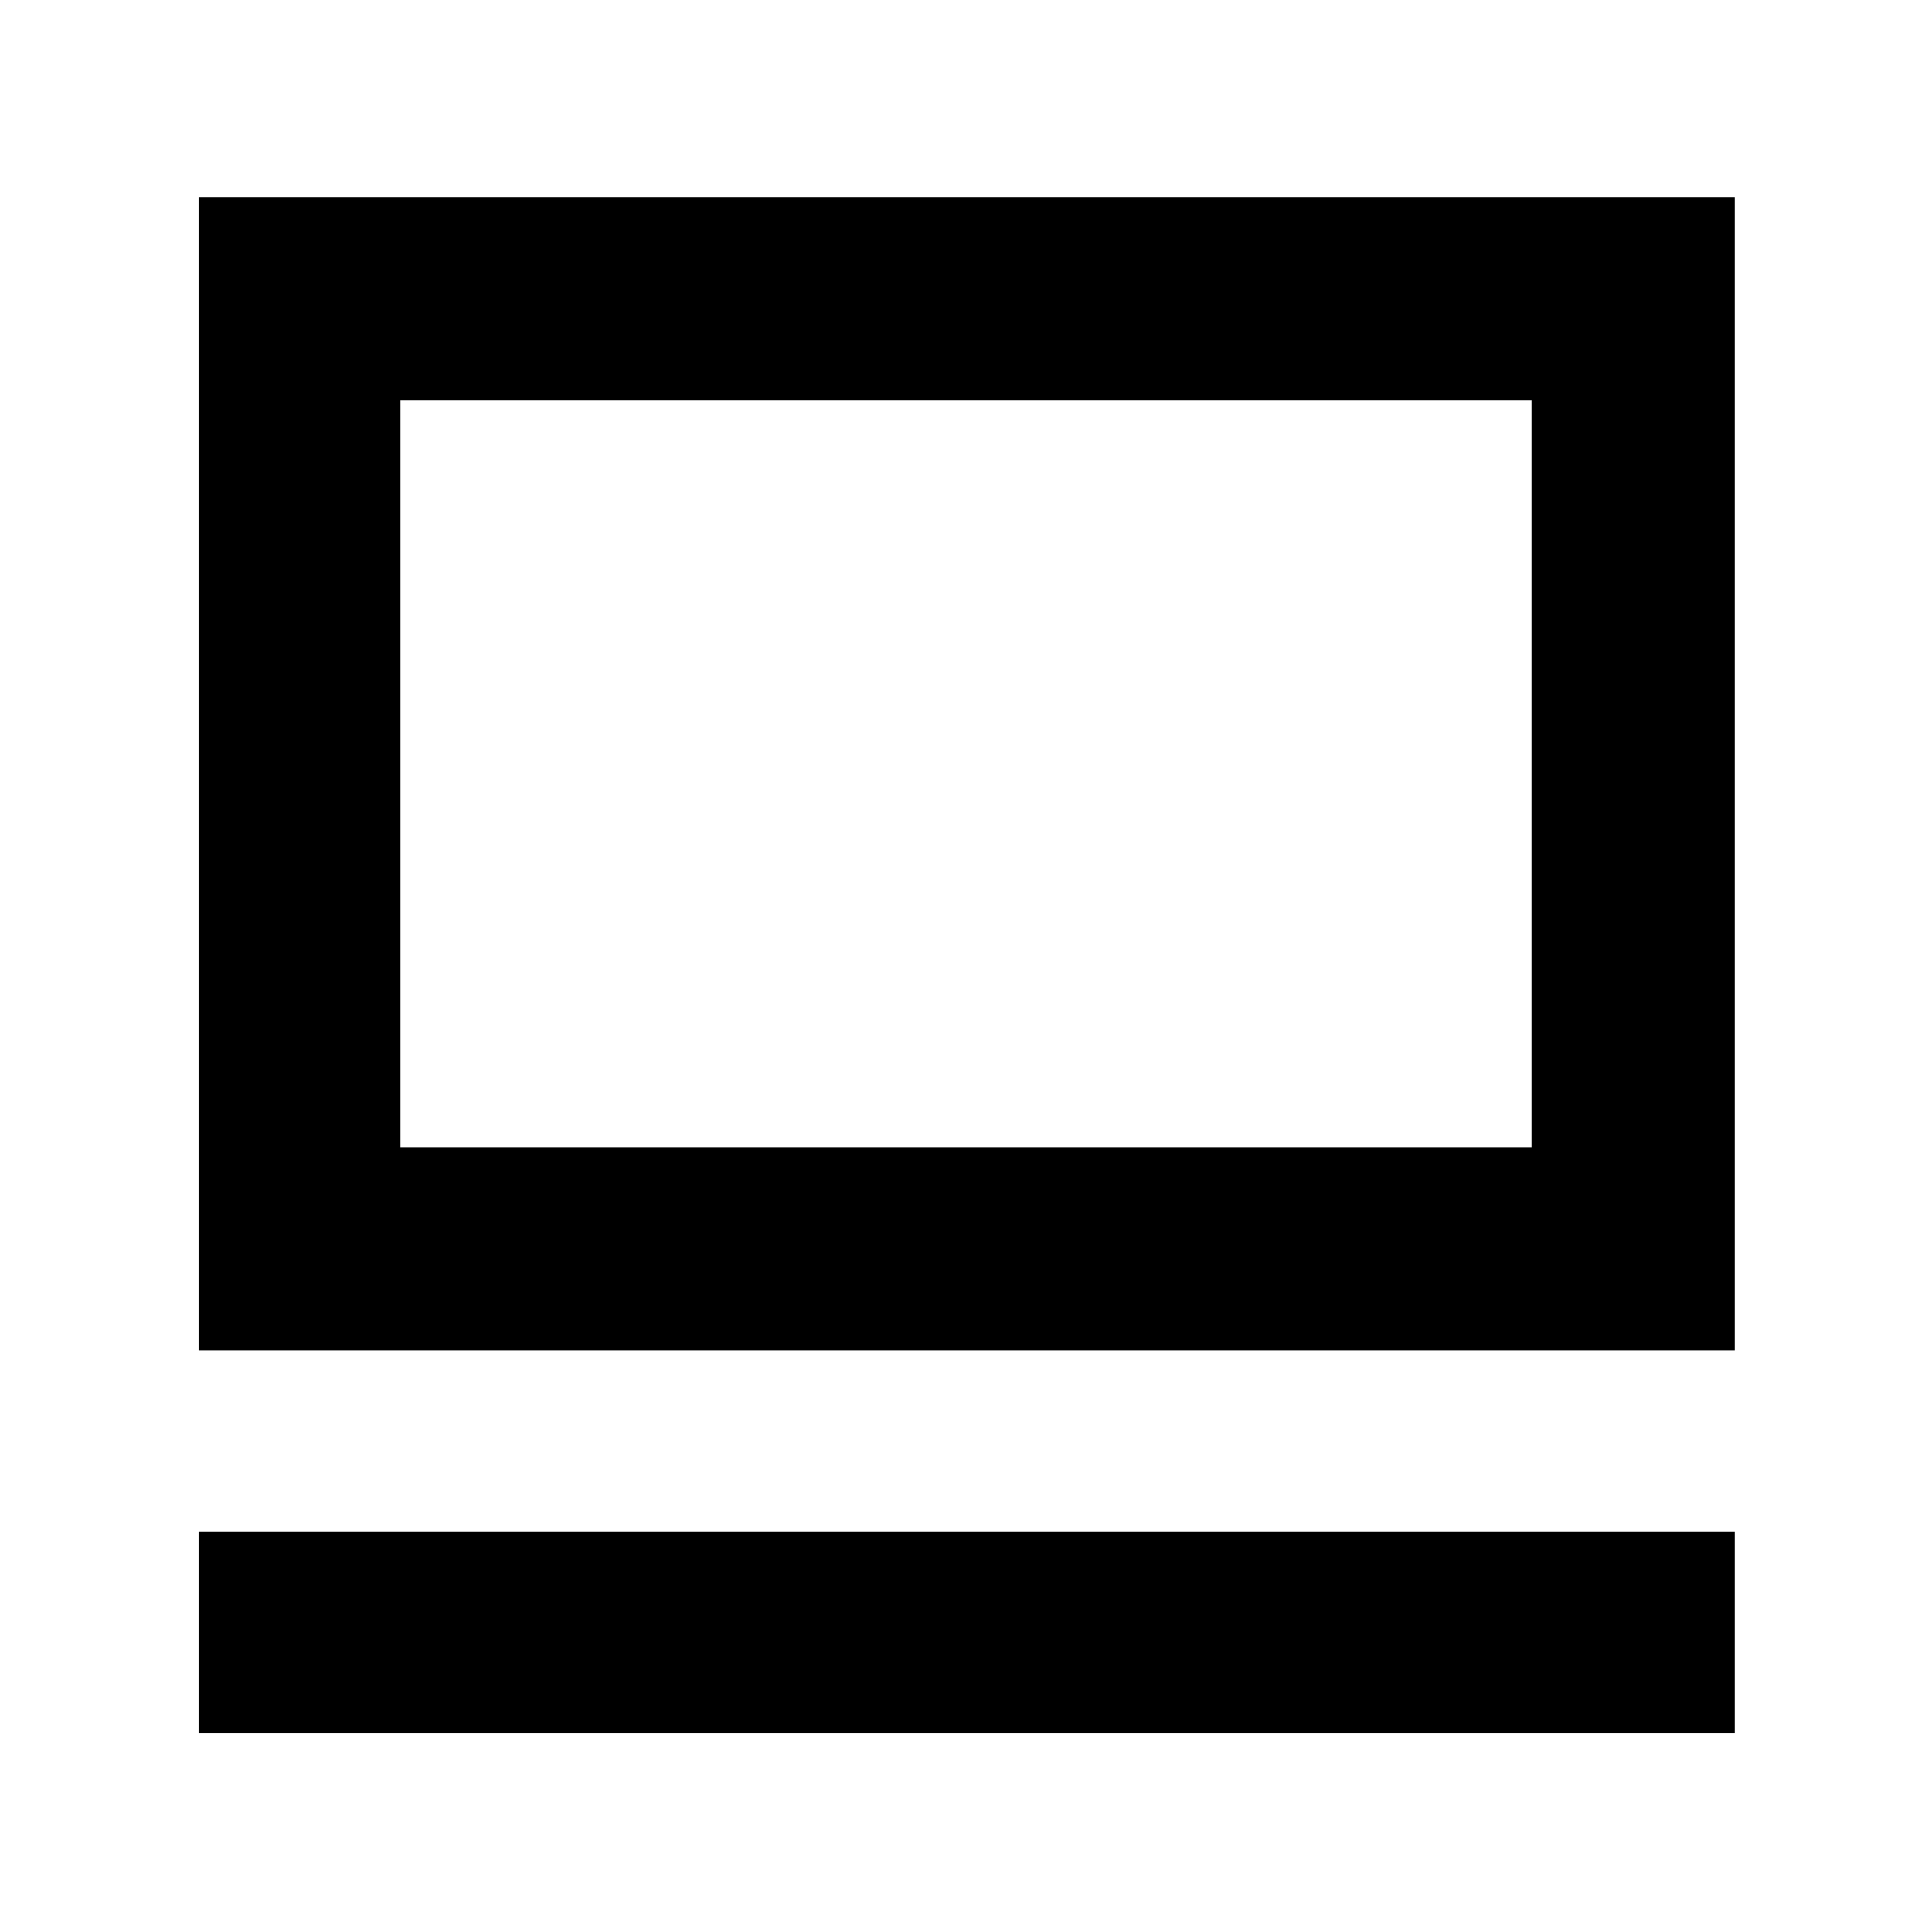 <svg xmlns="http://www.w3.org/2000/svg" height="40" viewBox="0 -960 960 960" width="40"><path d="M98.67-98.67V-199H862v100.33H98.67Zm0-190.33v-573H862v573H98.67ZM199-390h562v-371H199v371Zm0 0v-371 371Z"/></svg>